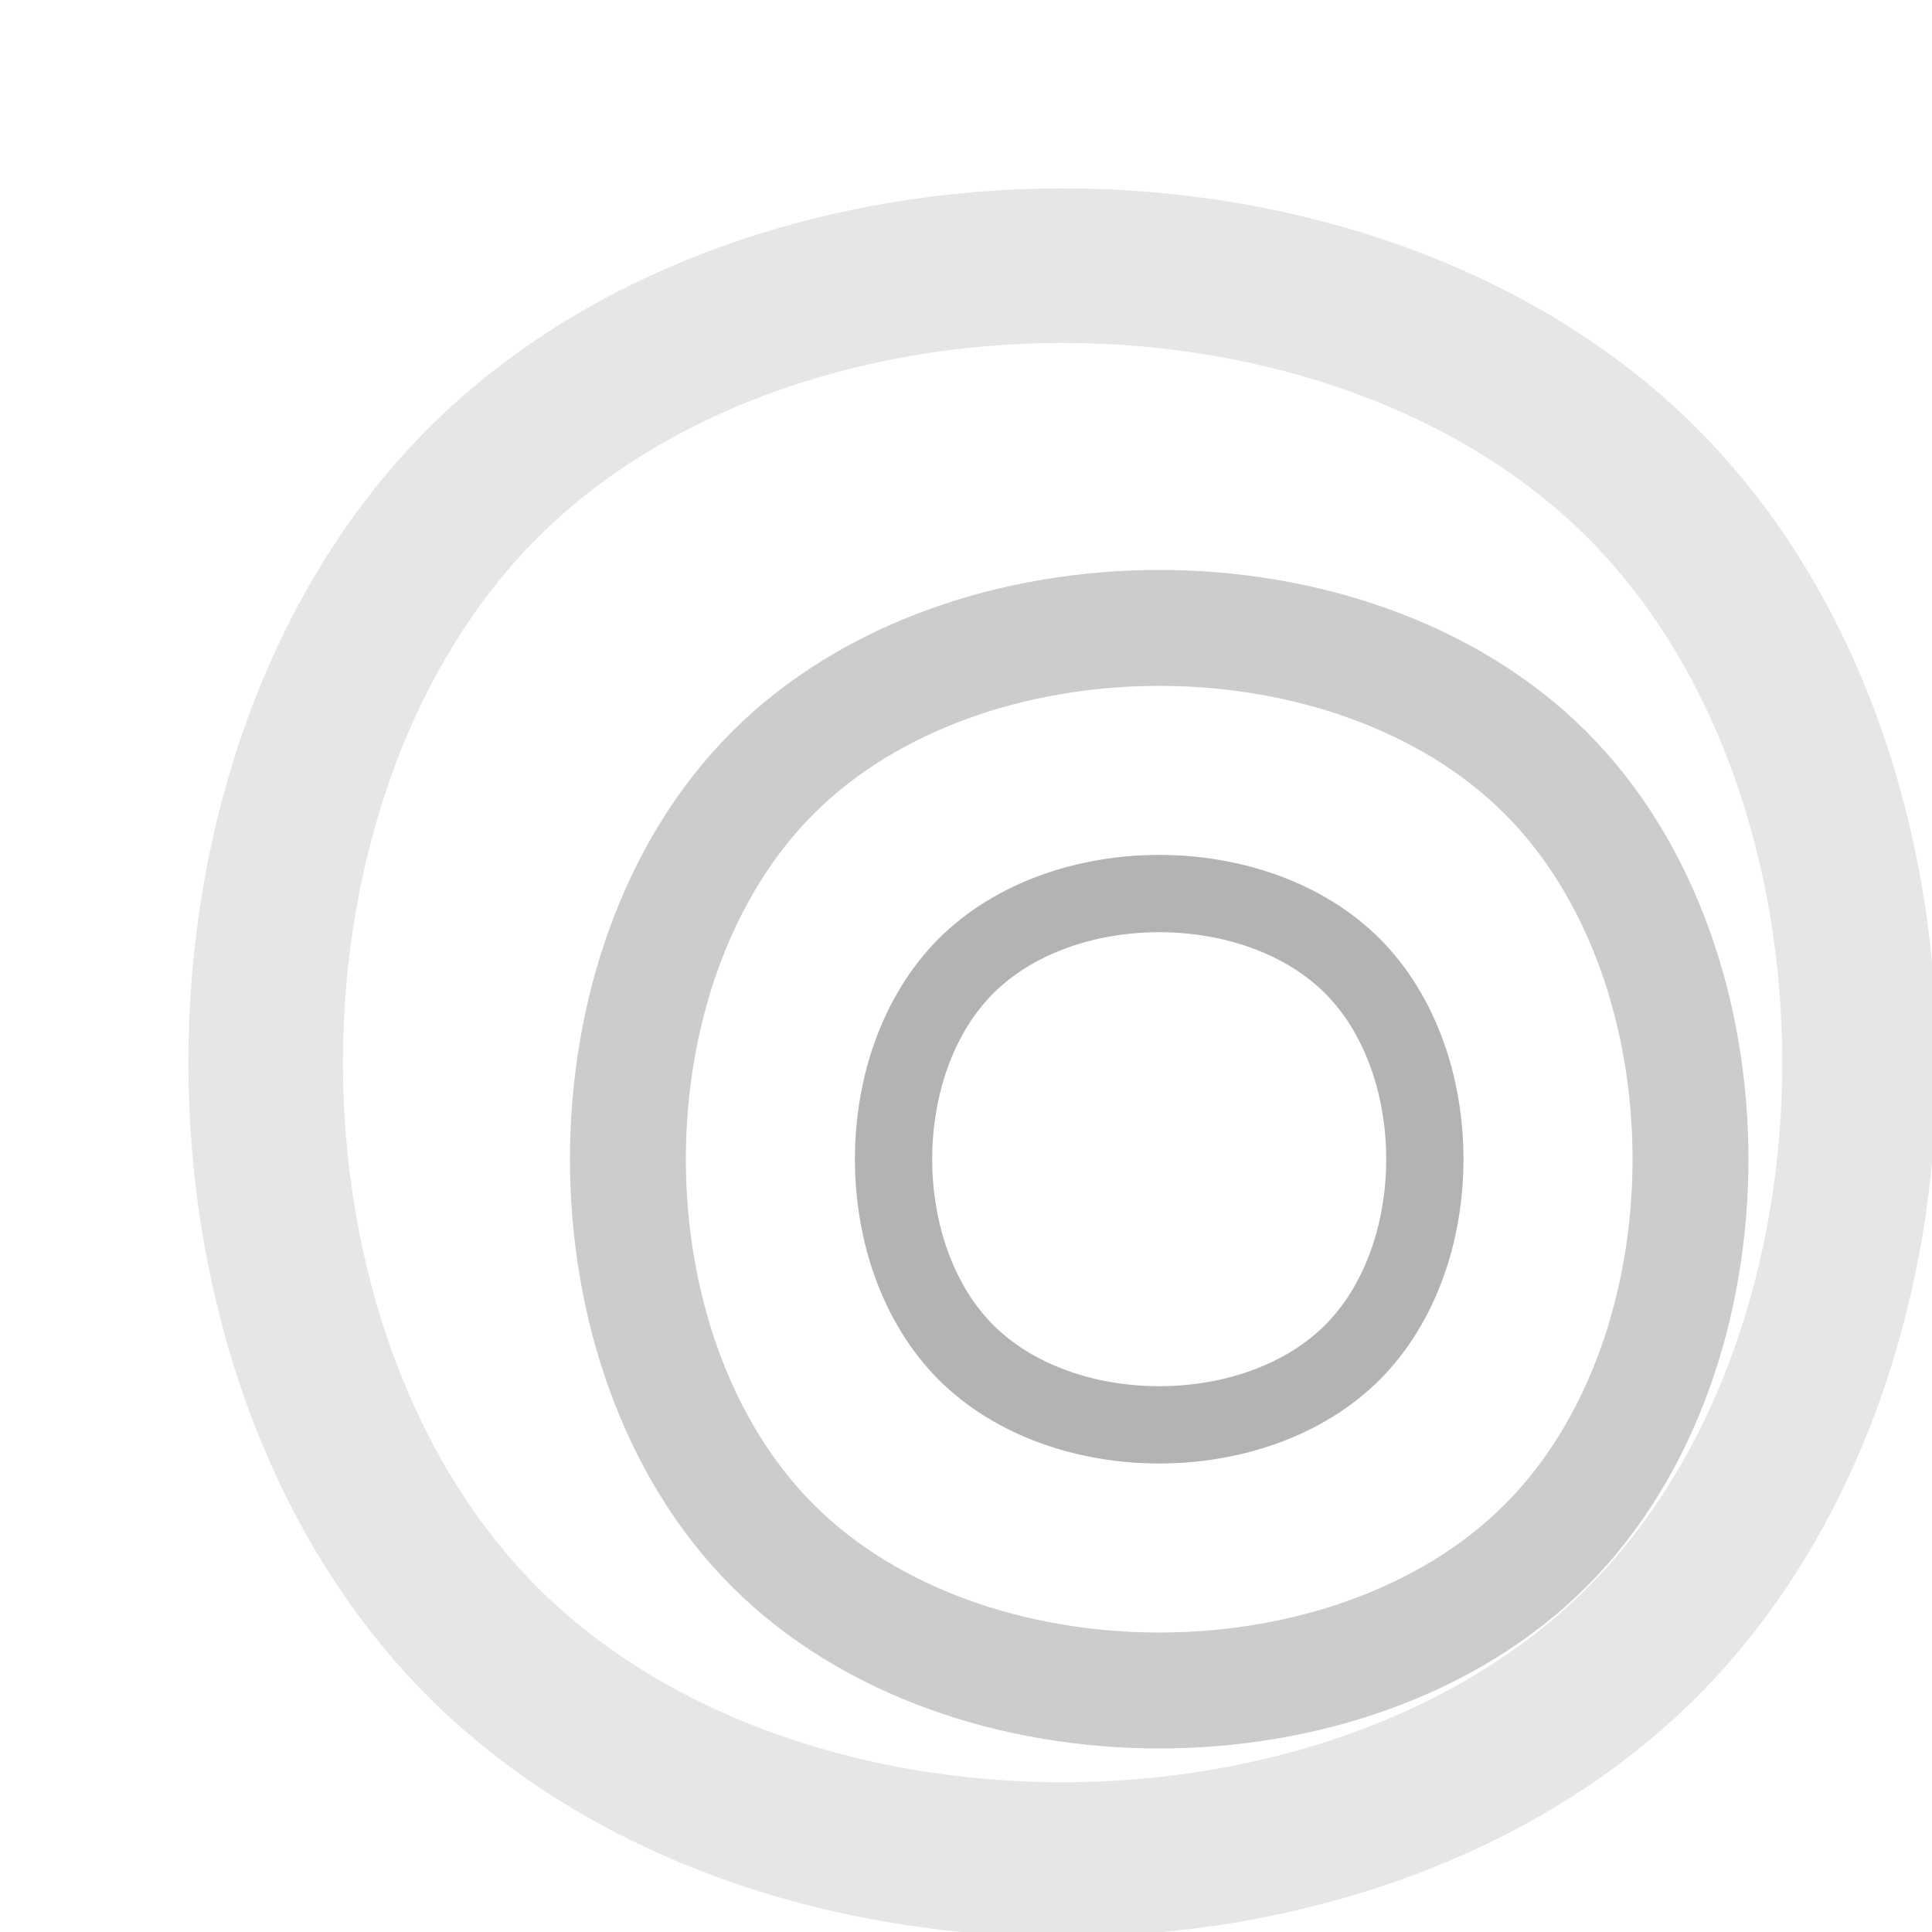 <svg xmlns="http://www.w3.org/2000/svg" viewBox="0 0 500 500">
  <path d="M125 125C200 50 350 50 425 125C500 200 500 350 425 425C350 500 200 500 125 425C50 350 50 200 125 125Z" fill="none" stroke="#000000" stroke-width="40" opacity="0.1"/>
  <path d="M200 200C250 150 350 150 400 200C450 250 450 350 400 400C350 450 250 450 200 400C150 350 150 250 200 200Z" fill="none" stroke="#000000" stroke-width="30" opacity="0.2"/>
  <path d="M250 250C275 225 325 225 350 250C375 275 375 325 350 350C325 375 275 375 250 350C225 325 225 275 250 250Z" fill="none" stroke="#000000" stroke-width="20" opacity="0.3"/>
</svg>